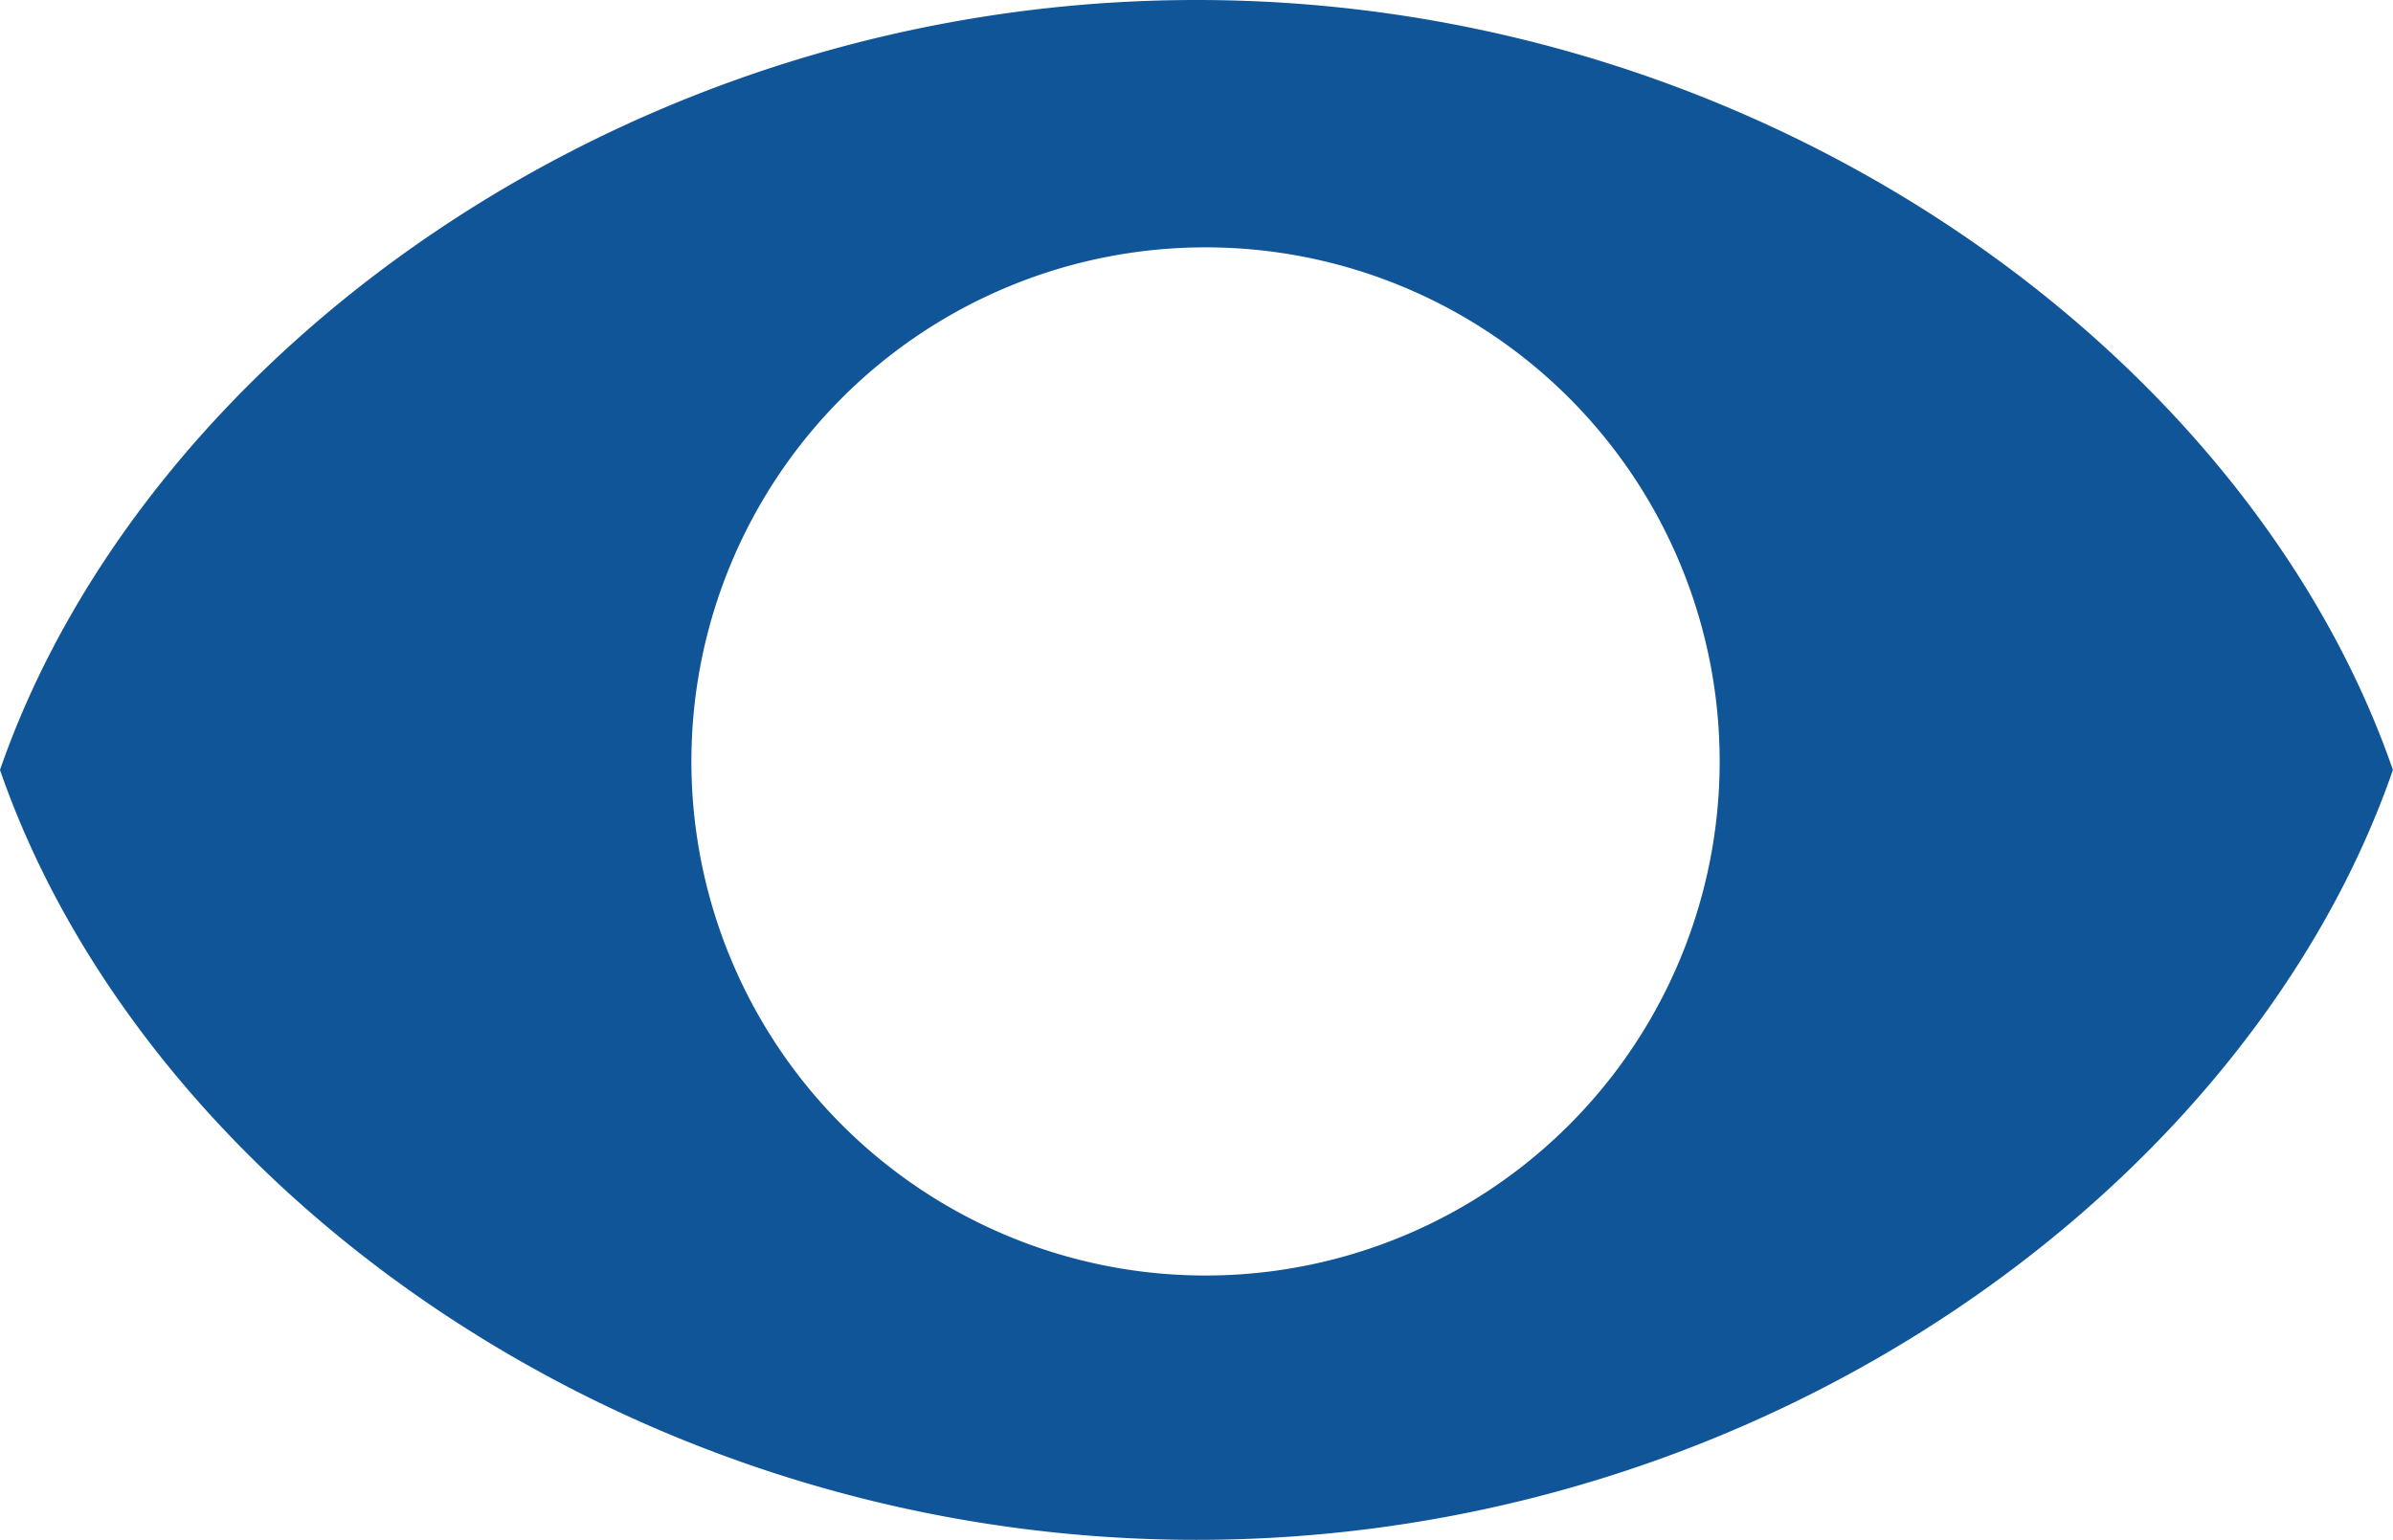<svg xmlns="http://www.w3.org/2000/svg" width="24.785" height="15.95" viewBox="0 0 24.785 15.95">
  <path id="View" d="M31.574,30.479c-5.928,0-10.915,3.706-12.393,7.975,1.477,4.27,6.464,7.975,12.392,7.975s10.915-3.706,12.392-7.975C42.489,34.184,37.5,30.479,31.574,30.479Zm.093,13.212a5.325,5.325,0,1,1,5.325-5.325A5.325,5.325,0,0,1,31.667,43.691Z" transform="translate(-19.181 -30.479)" fill="#0f5597"/>
</svg>
